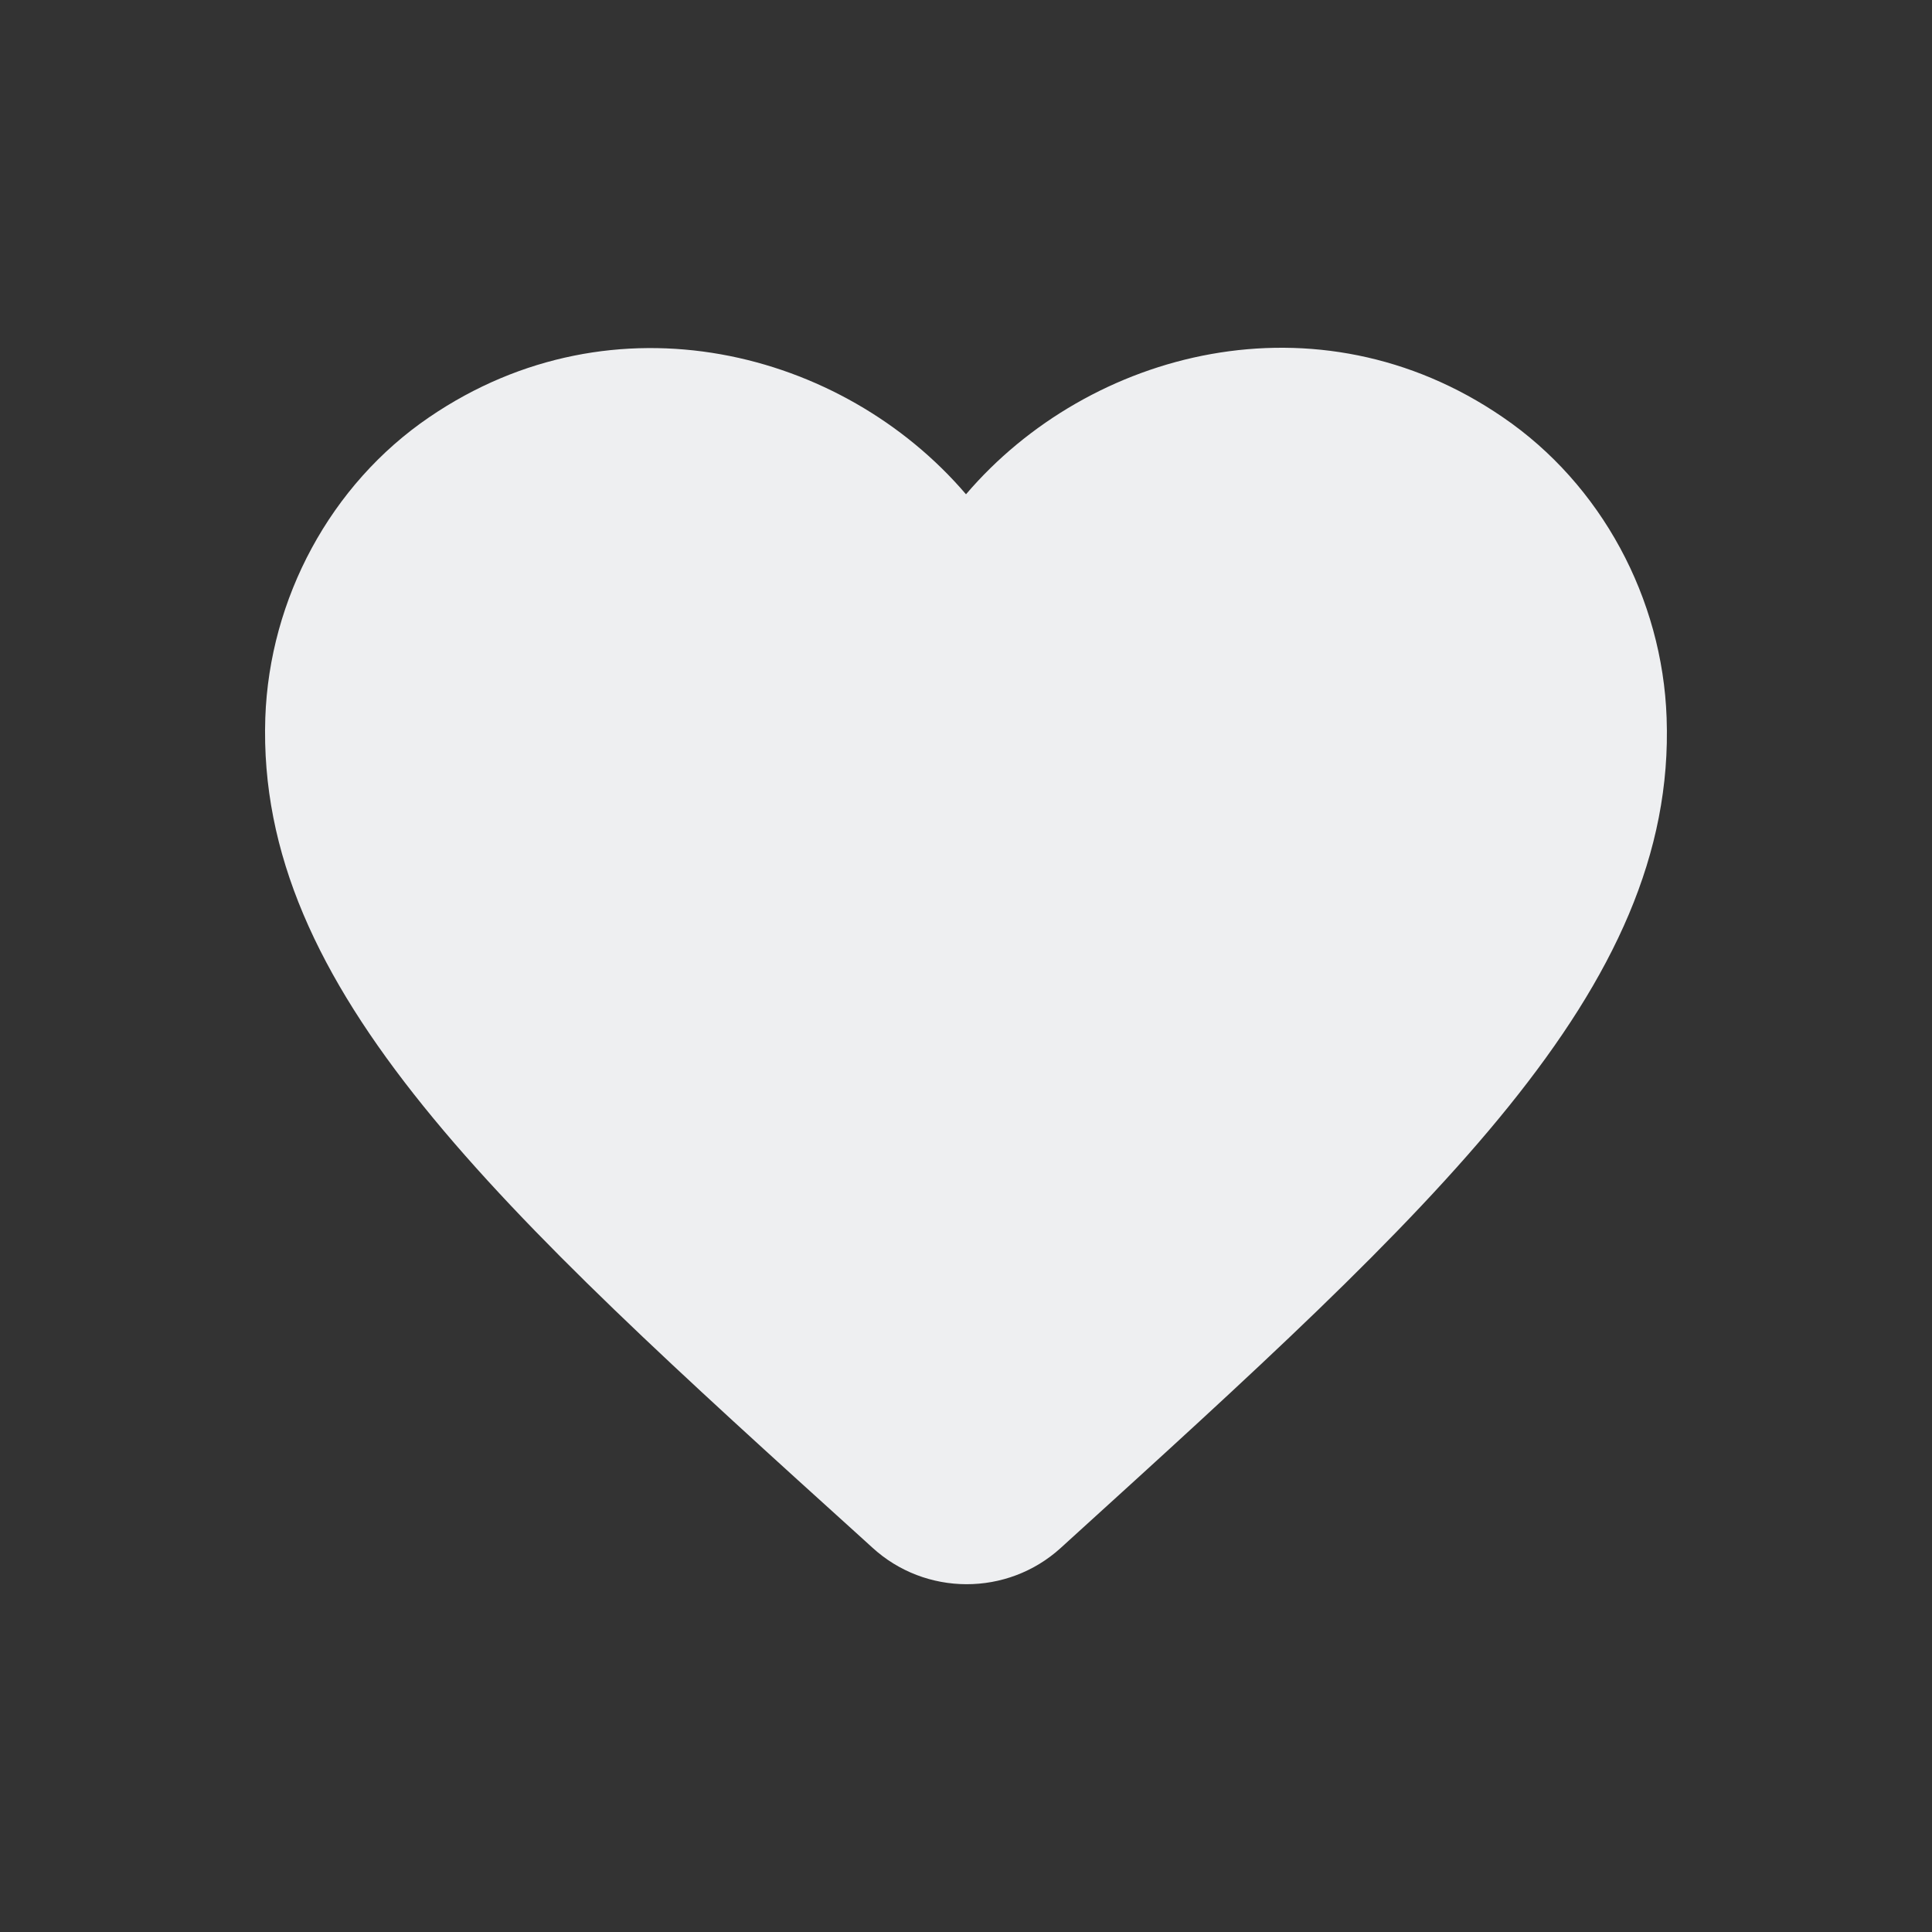 <svg width="25" height="25" viewBox="0 0 25 25" fill="none" xmlns="http://www.w3.org/2000/svg">
<rect x="0" y="0" width="25" height="25" fill="#333333" stroke="none"/>
<path d="M13.724 20.032C13.035 20.657 11.974 20.657 11.285 20.023L11.185 19.932C6.425 15.626 3.315 12.806 3.433 9.288C3.487 7.746 4.276 6.269 5.555 5.398C7.948 3.766 10.904 4.528 12.5 6.396C14.095 4.528 17.051 3.757 19.445 5.398C20.723 6.269 21.512 7.746 21.566 9.288C21.693 12.806 18.574 15.626 13.814 19.95L13.724 20.032Z" fill="#EEEFF1"/>
</svg>
